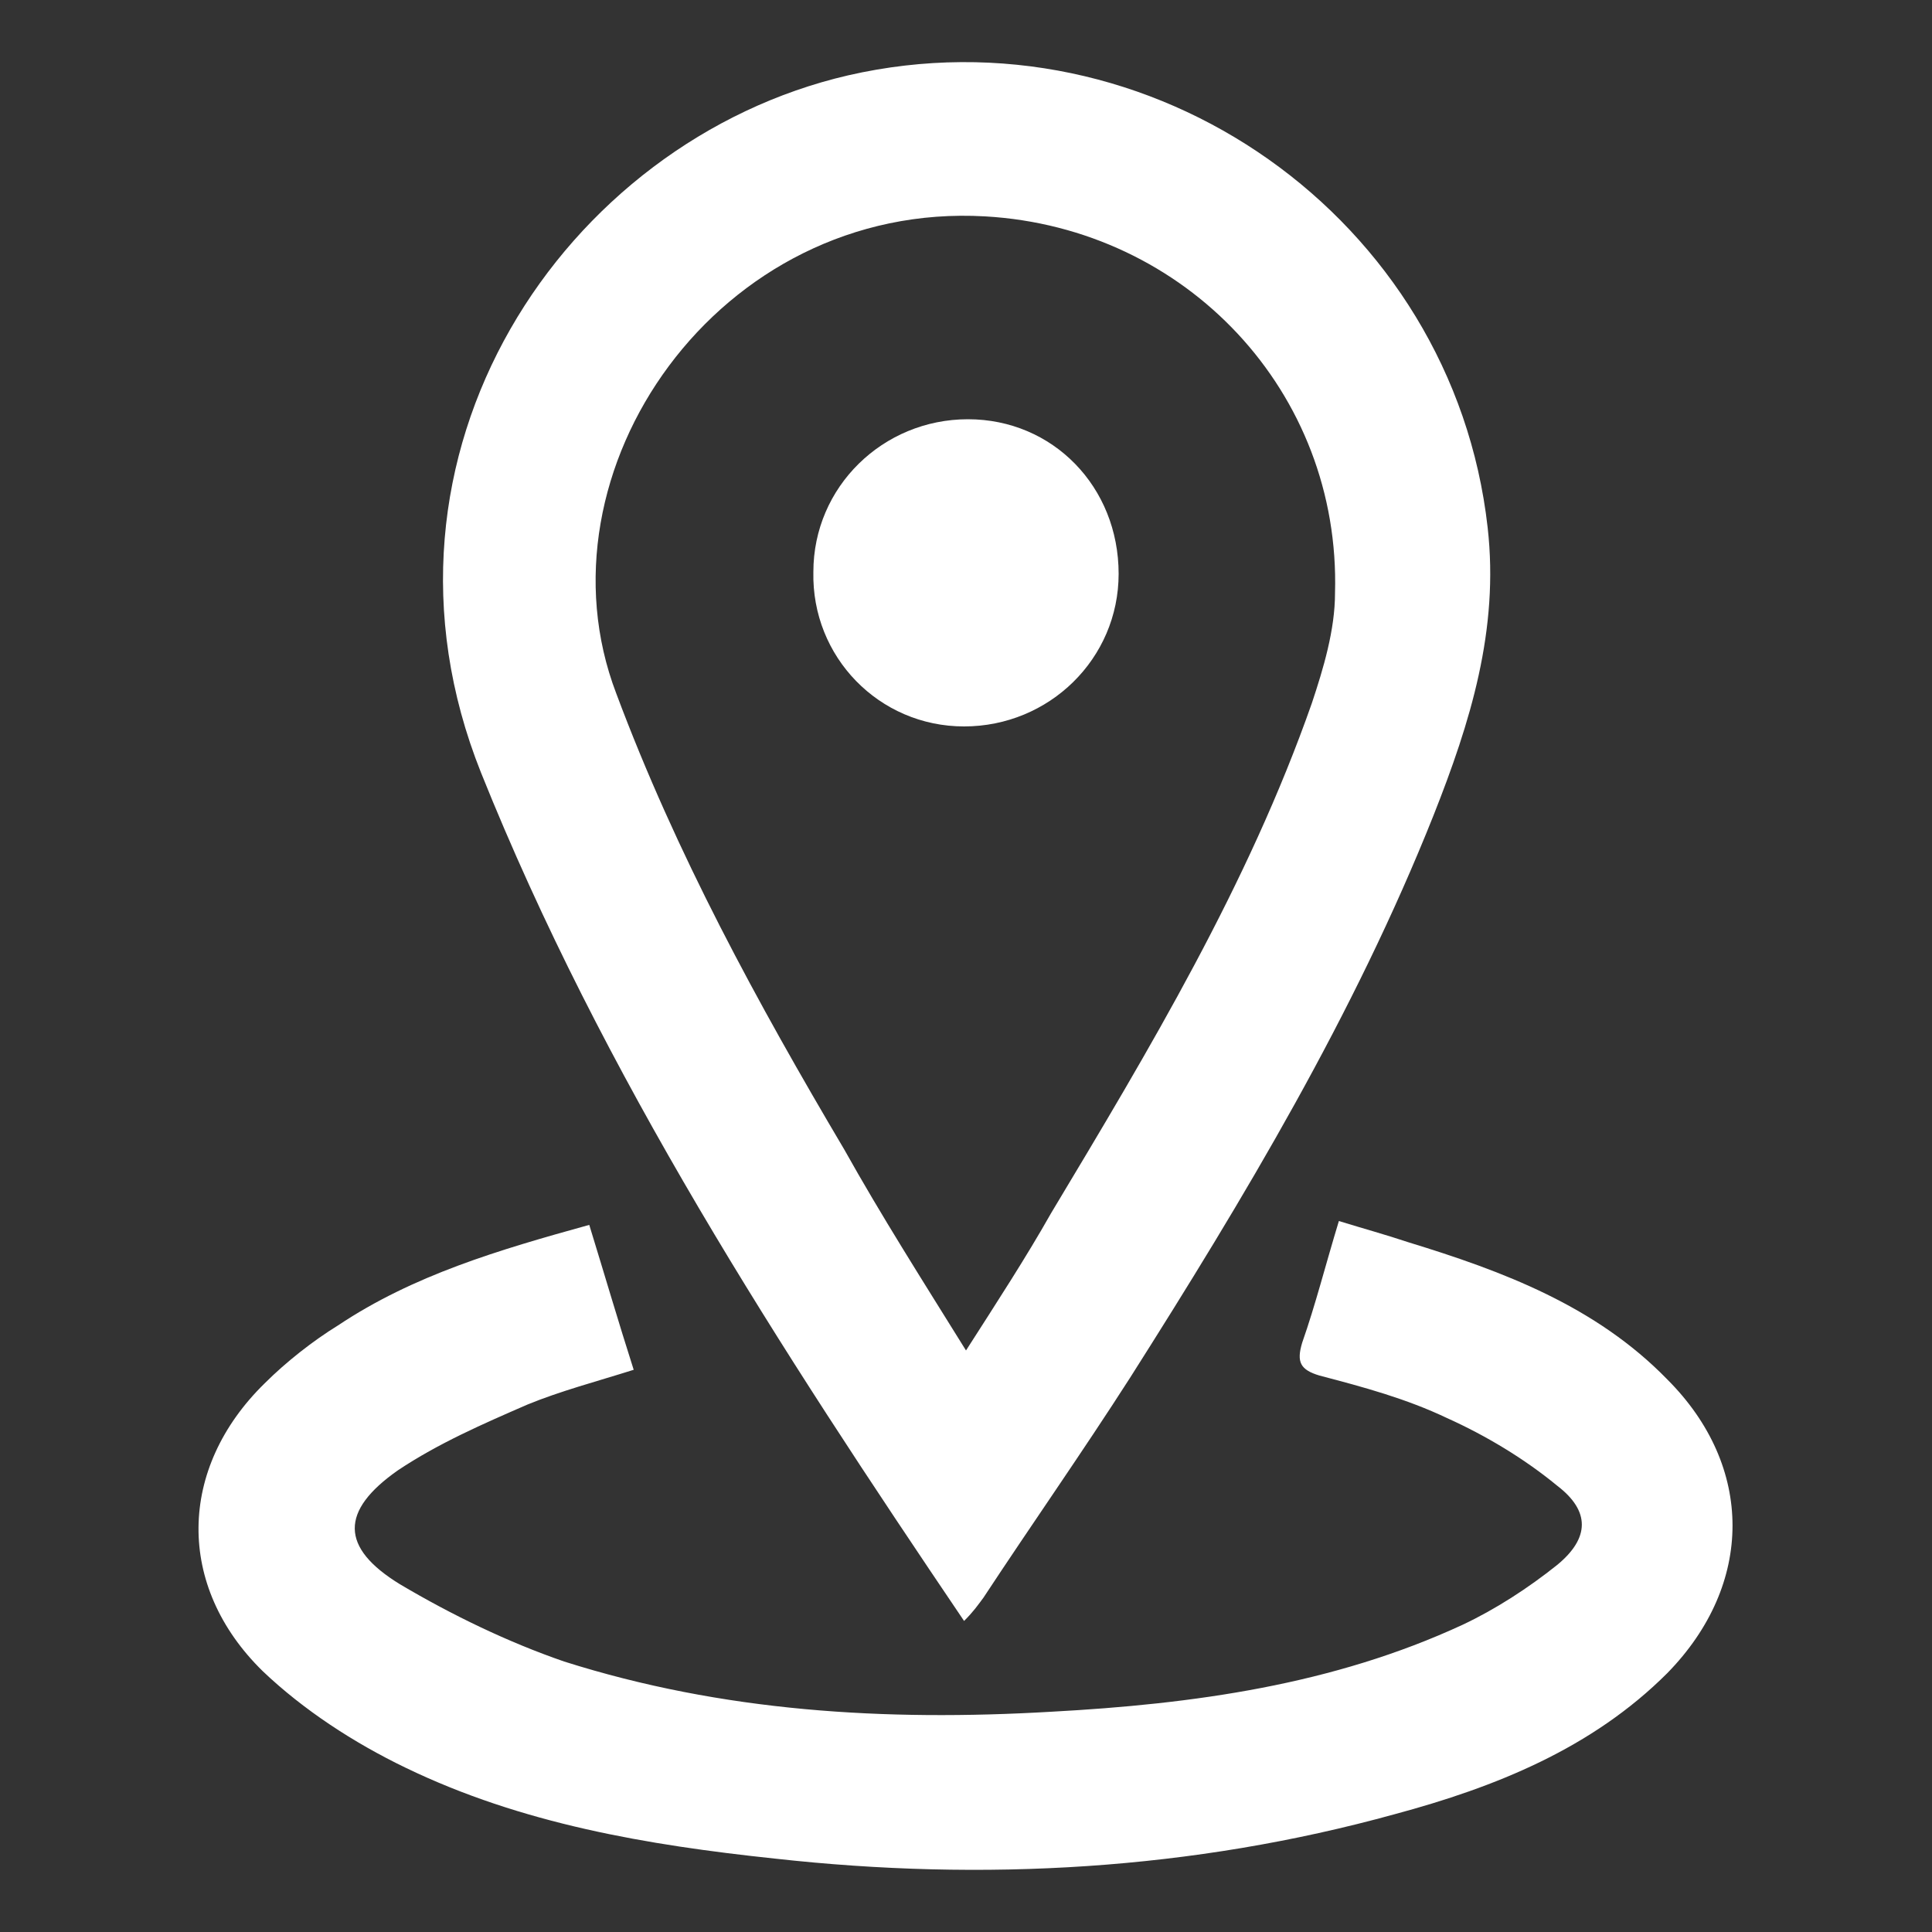 <?xml version="1.0" encoding="utf-8"?>
<!-- Generator: Adobe Illustrator 21.1.0, SVG Export Plug-In . SVG Version: 6.00 Build 0)  -->
<svg version="1.1" id="Capa_1" xmlns="http://www.w3.org/2000/svg" xmlns:xlink="http://www.w3.org/1999/xlink" x="0px" y="0px"
	 viewBox="0 0 100 100" style="enable-background:new 0 0 100 100;" xml:space="preserve">
<rect x="0" y="0" width="100" height="100" fill="#333333" stroke="none"/>
<style type="text/css">
	.st0{fill:#FFFFFF;}
</style>
<g>
	<path class="st0" d="M49.9,83.9c-9.6-14.2-18.7-28.2-25-43.9c-6.6-16.5,4.3-32.7,19-36.1C59.6,0.3,75.2,11.3,77,27.3
		c0.6,5.3-0.9,10.1-2.8,14.9C70.1,52.5,64.4,62,58.5,71.3c-2.5,3.9-5.1,7.6-7.6,11.4C50.6,83.1,50.4,83.4,49.9,83.9z M50,69.9
		c1.6-2.5,3.1-4.8,4.4-7.1c5.1-8.5,10.2-17,13.5-26.4c0.6-1.8,1.2-3.8,1.2-5.7c0.3-10.4-7.7-18.9-18.1-19.5
		c-13.8-0.8-23.5,13.2-19.1,24.7c3.1,8.3,7.3,16,11.8,23.6C45.6,62.9,47.7,66.2,50,69.9z"/>
	<path class="st0" d="M30.5,63.4c0.8,2.6,1.5,5,2.3,7.5c-1.9,0.6-3.8,1.1-5.5,1.8c-2.3,1-4.6,2-6.7,3.4c-3,2.1-3,4,0.1,5.9
		c2.7,1.6,5.6,3,8.5,4c8.2,2.6,16.6,3.1,25.2,2.6c7.4-0.4,14.6-1.4,21.3-4.5c1.7-0.8,3.4-1.9,4.9-3.1c1.7-1.4,1.7-2.8,0-4.1
		c-1.7-1.4-3.7-2.6-5.7-3.5c-2.1-1-4.3-1.6-6.6-2.2c-1-0.3-1.2-0.7-0.9-1.7c0.7-2,1.2-4,1.9-6.3c1.3,0.4,2.4,0.7,3.6,1.1
		c4.9,1.5,9.7,3.3,13.4,7.1c4.5,4.5,4.5,10.6,0,15.2c-3.9,3.9-8.9,5.9-14.1,7.3c-10.5,2.9-21.3,3.5-32.1,2.3
		C33.5,95.5,27,94.4,21,91.5c-2.7-1.3-5.3-3-7.4-5C9.1,82.1,9.2,76,13.7,71.6c1.1-1.1,2.5-2.2,3.8-3C21.4,66,25.8,64.7,30.5,63.4z"
		/>
	<path class="st0" d="M57.9,29.7c0,4.4-3.6,7.9-8,7.9c-4.4,0-7.9-3.6-7.8-8c0-4.4,3.6-7.9,8-7.9C54.5,21.7,57.9,25.2,57.9,29.7z"/>
</g>
</svg>
